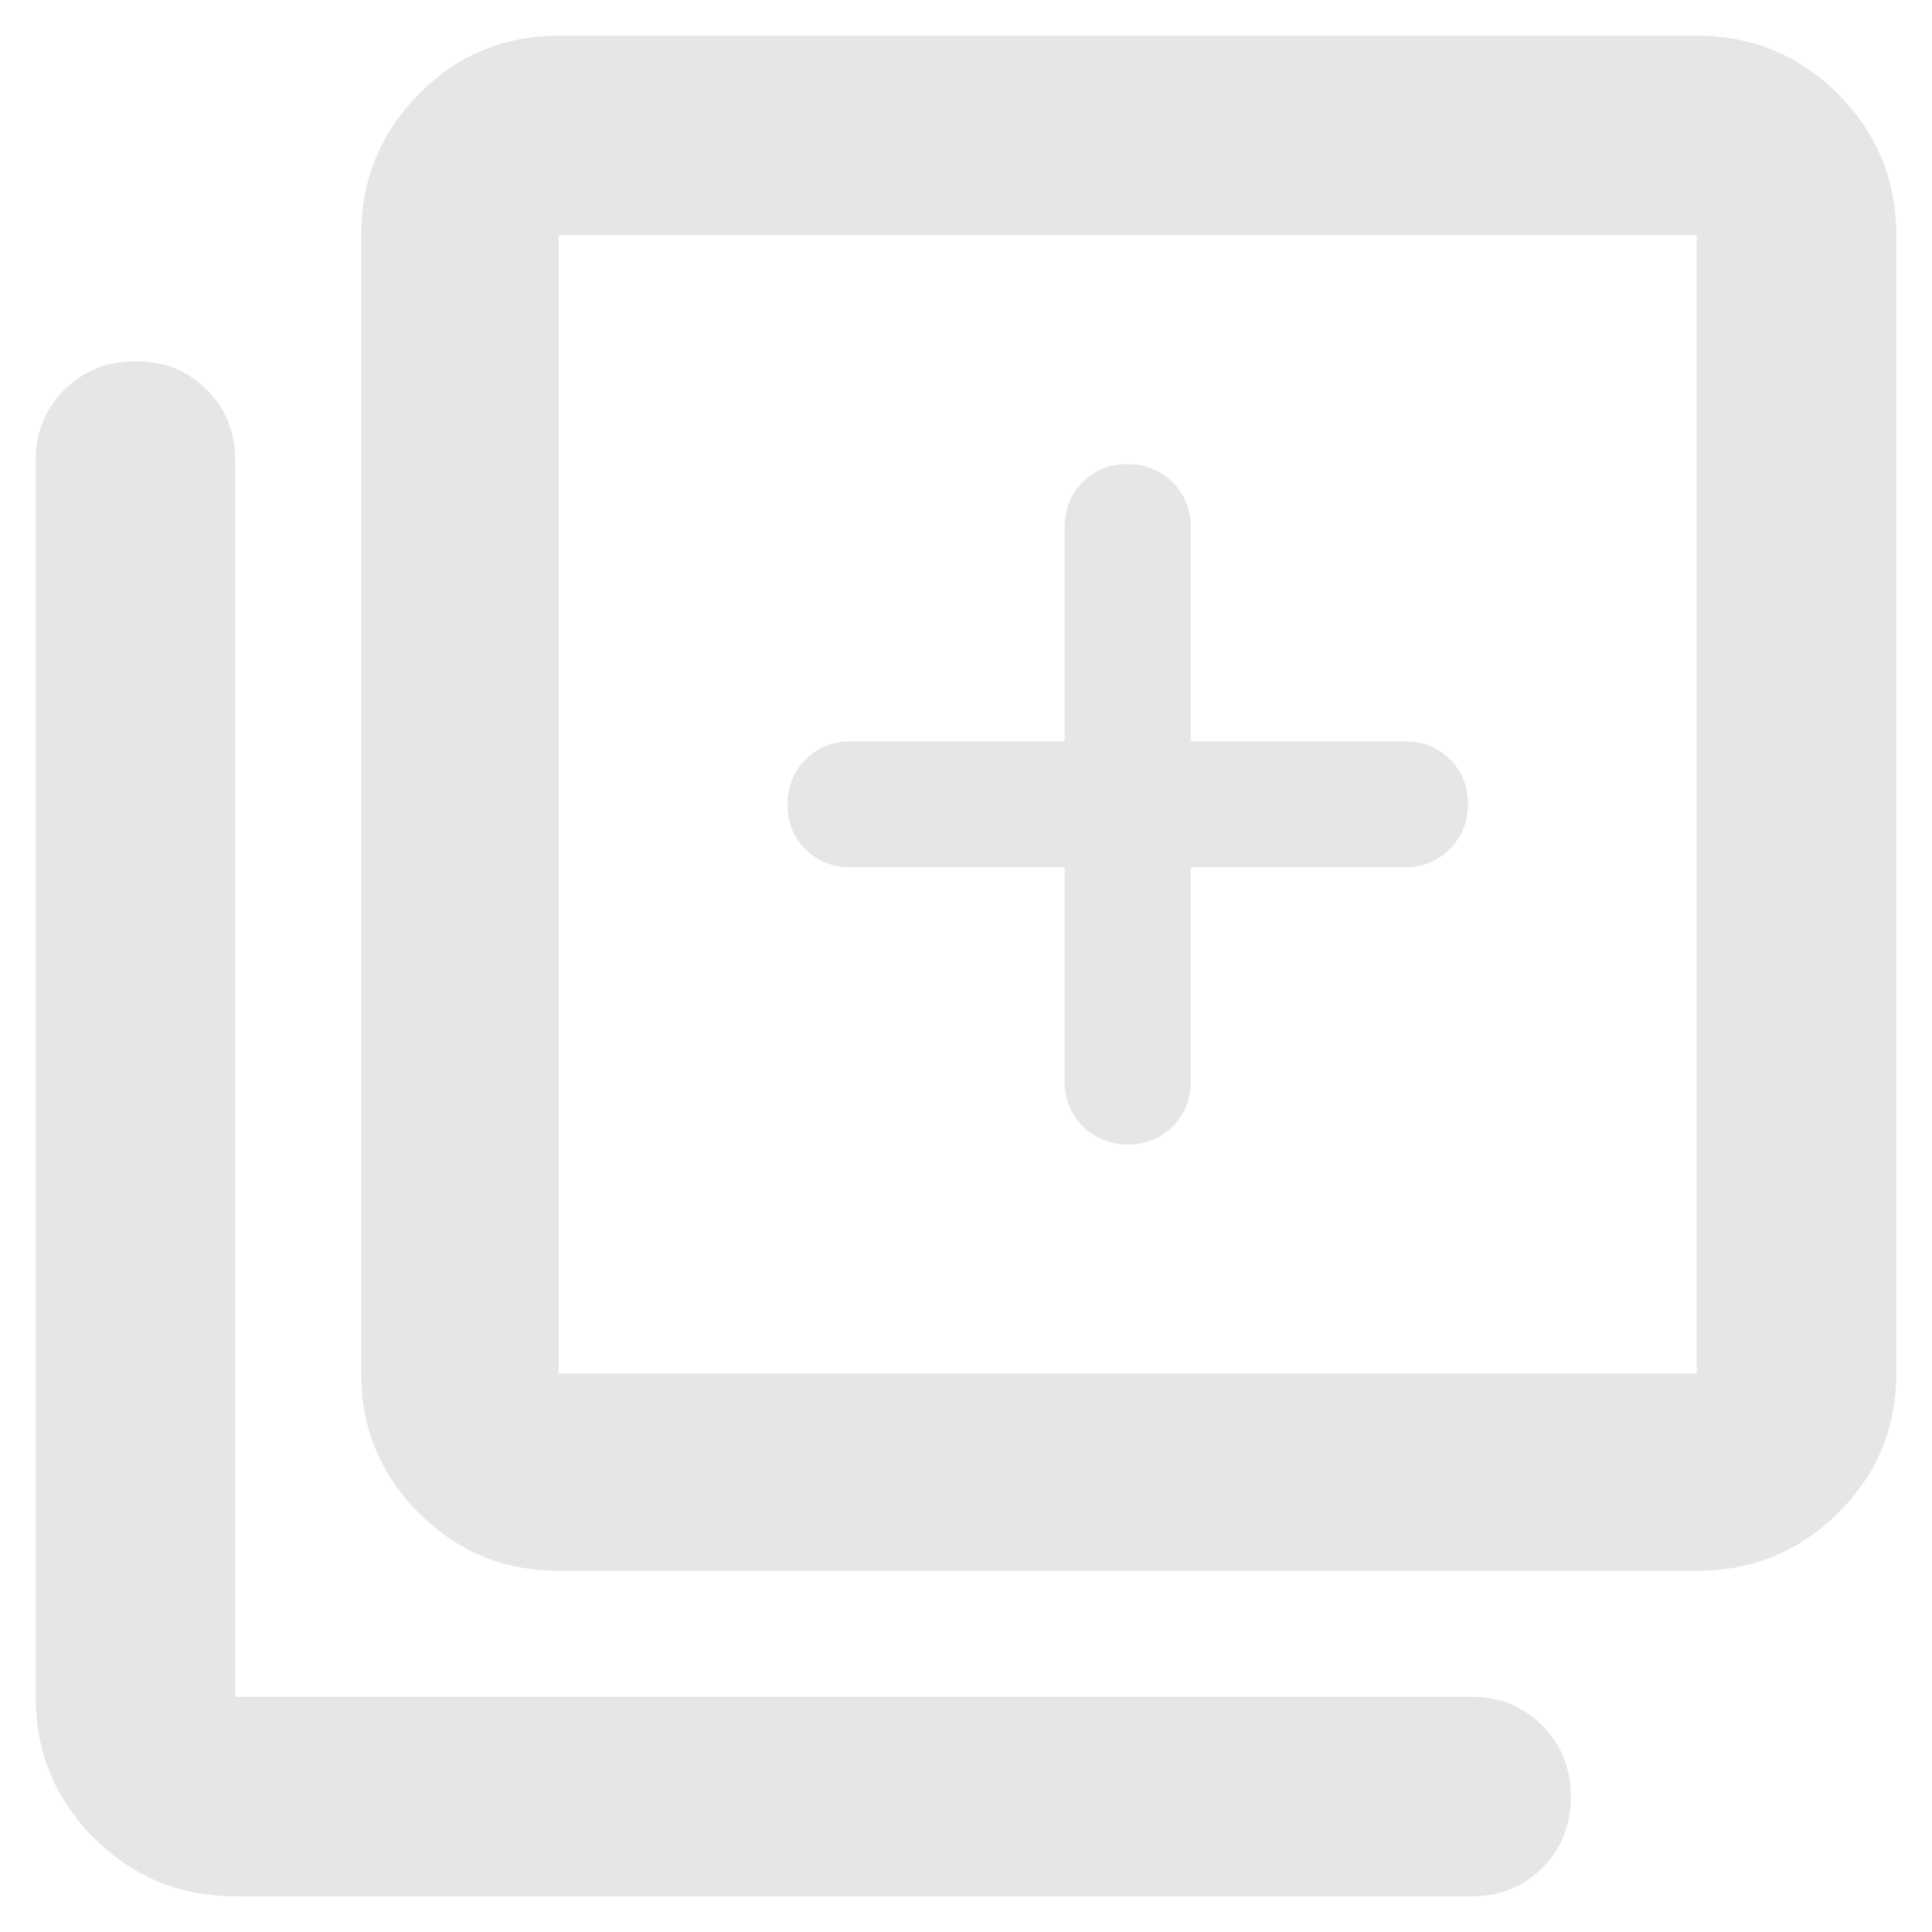 <svg width="46" height="46" viewBox="0 0 46 46" fill="none" xmlns="http://www.w3.org/2000/svg">
<path d="M26.859 27.25C27.286 27.25 27.642 27.106 27.925 26.819C28.208 26.531 28.35 26.175 28.35 25.75V20.65H33.45C33.875 20.65 34.231 20.505 34.519 20.216C34.806 19.927 34.95 19.569 34.95 19.141C34.95 18.714 34.806 18.358 34.519 18.075C34.231 17.792 33.875 17.65 33.45 17.65H28.35V12.55C28.35 12.125 28.205 11.769 27.916 11.481C27.627 11.194 27.269 11.05 26.841 11.05C26.414 11.05 26.058 11.194 25.775 11.481C25.492 11.769 25.35 12.125 25.35 12.55V17.65H20.25C19.825 17.65 19.469 17.795 19.181 18.084C18.894 18.373 18.75 18.731 18.75 19.159C18.75 19.586 18.894 19.942 19.181 20.225C19.469 20.508 19.825 20.65 20.25 20.65H25.35V25.75C25.35 26.175 25.495 26.531 25.784 26.819C26.073 27.106 26.431 27.25 26.859 27.25ZM13.3 37.4C11.998 37.4 10.89 36.942 9.974 36.026C9.058 35.11 8.6 34.002 8.6 32.7V5.6C8.6 4.285 9.058 3.164 9.974 2.238C10.89 1.313 11.998 0.85 13.3 0.85H40.4C41.715 0.85 42.836 1.313 43.761 2.238C44.687 3.164 45.15 4.285 45.15 5.6V32.7C45.15 34.002 44.687 35.11 43.761 36.026C42.836 36.942 41.715 37.4 40.4 37.4H13.3ZM13.3 32.7H40.4V5.6H13.3V32.7ZM5.6 45.15C4.285 45.15 3.164 44.687 2.238 43.761C1.313 42.836 0.85 41.715 0.85 40.4V10.95C0.85 10.292 1.078 9.735 1.534 9.281C1.99 8.827 2.556 8.6 3.234 8.6C3.911 8.6 4.475 8.827 4.925 9.281C5.375 9.735 5.6 10.292 5.6 10.95V40.4H35.05C35.708 40.4 36.265 40.628 36.719 41.084C37.173 41.54 37.4 42.106 37.4 42.784C37.4 43.461 37.173 44.025 36.719 44.475C36.265 44.925 35.708 45.15 35.05 45.15H5.6Z" fill="#E6E6E6"/>
</svg>
